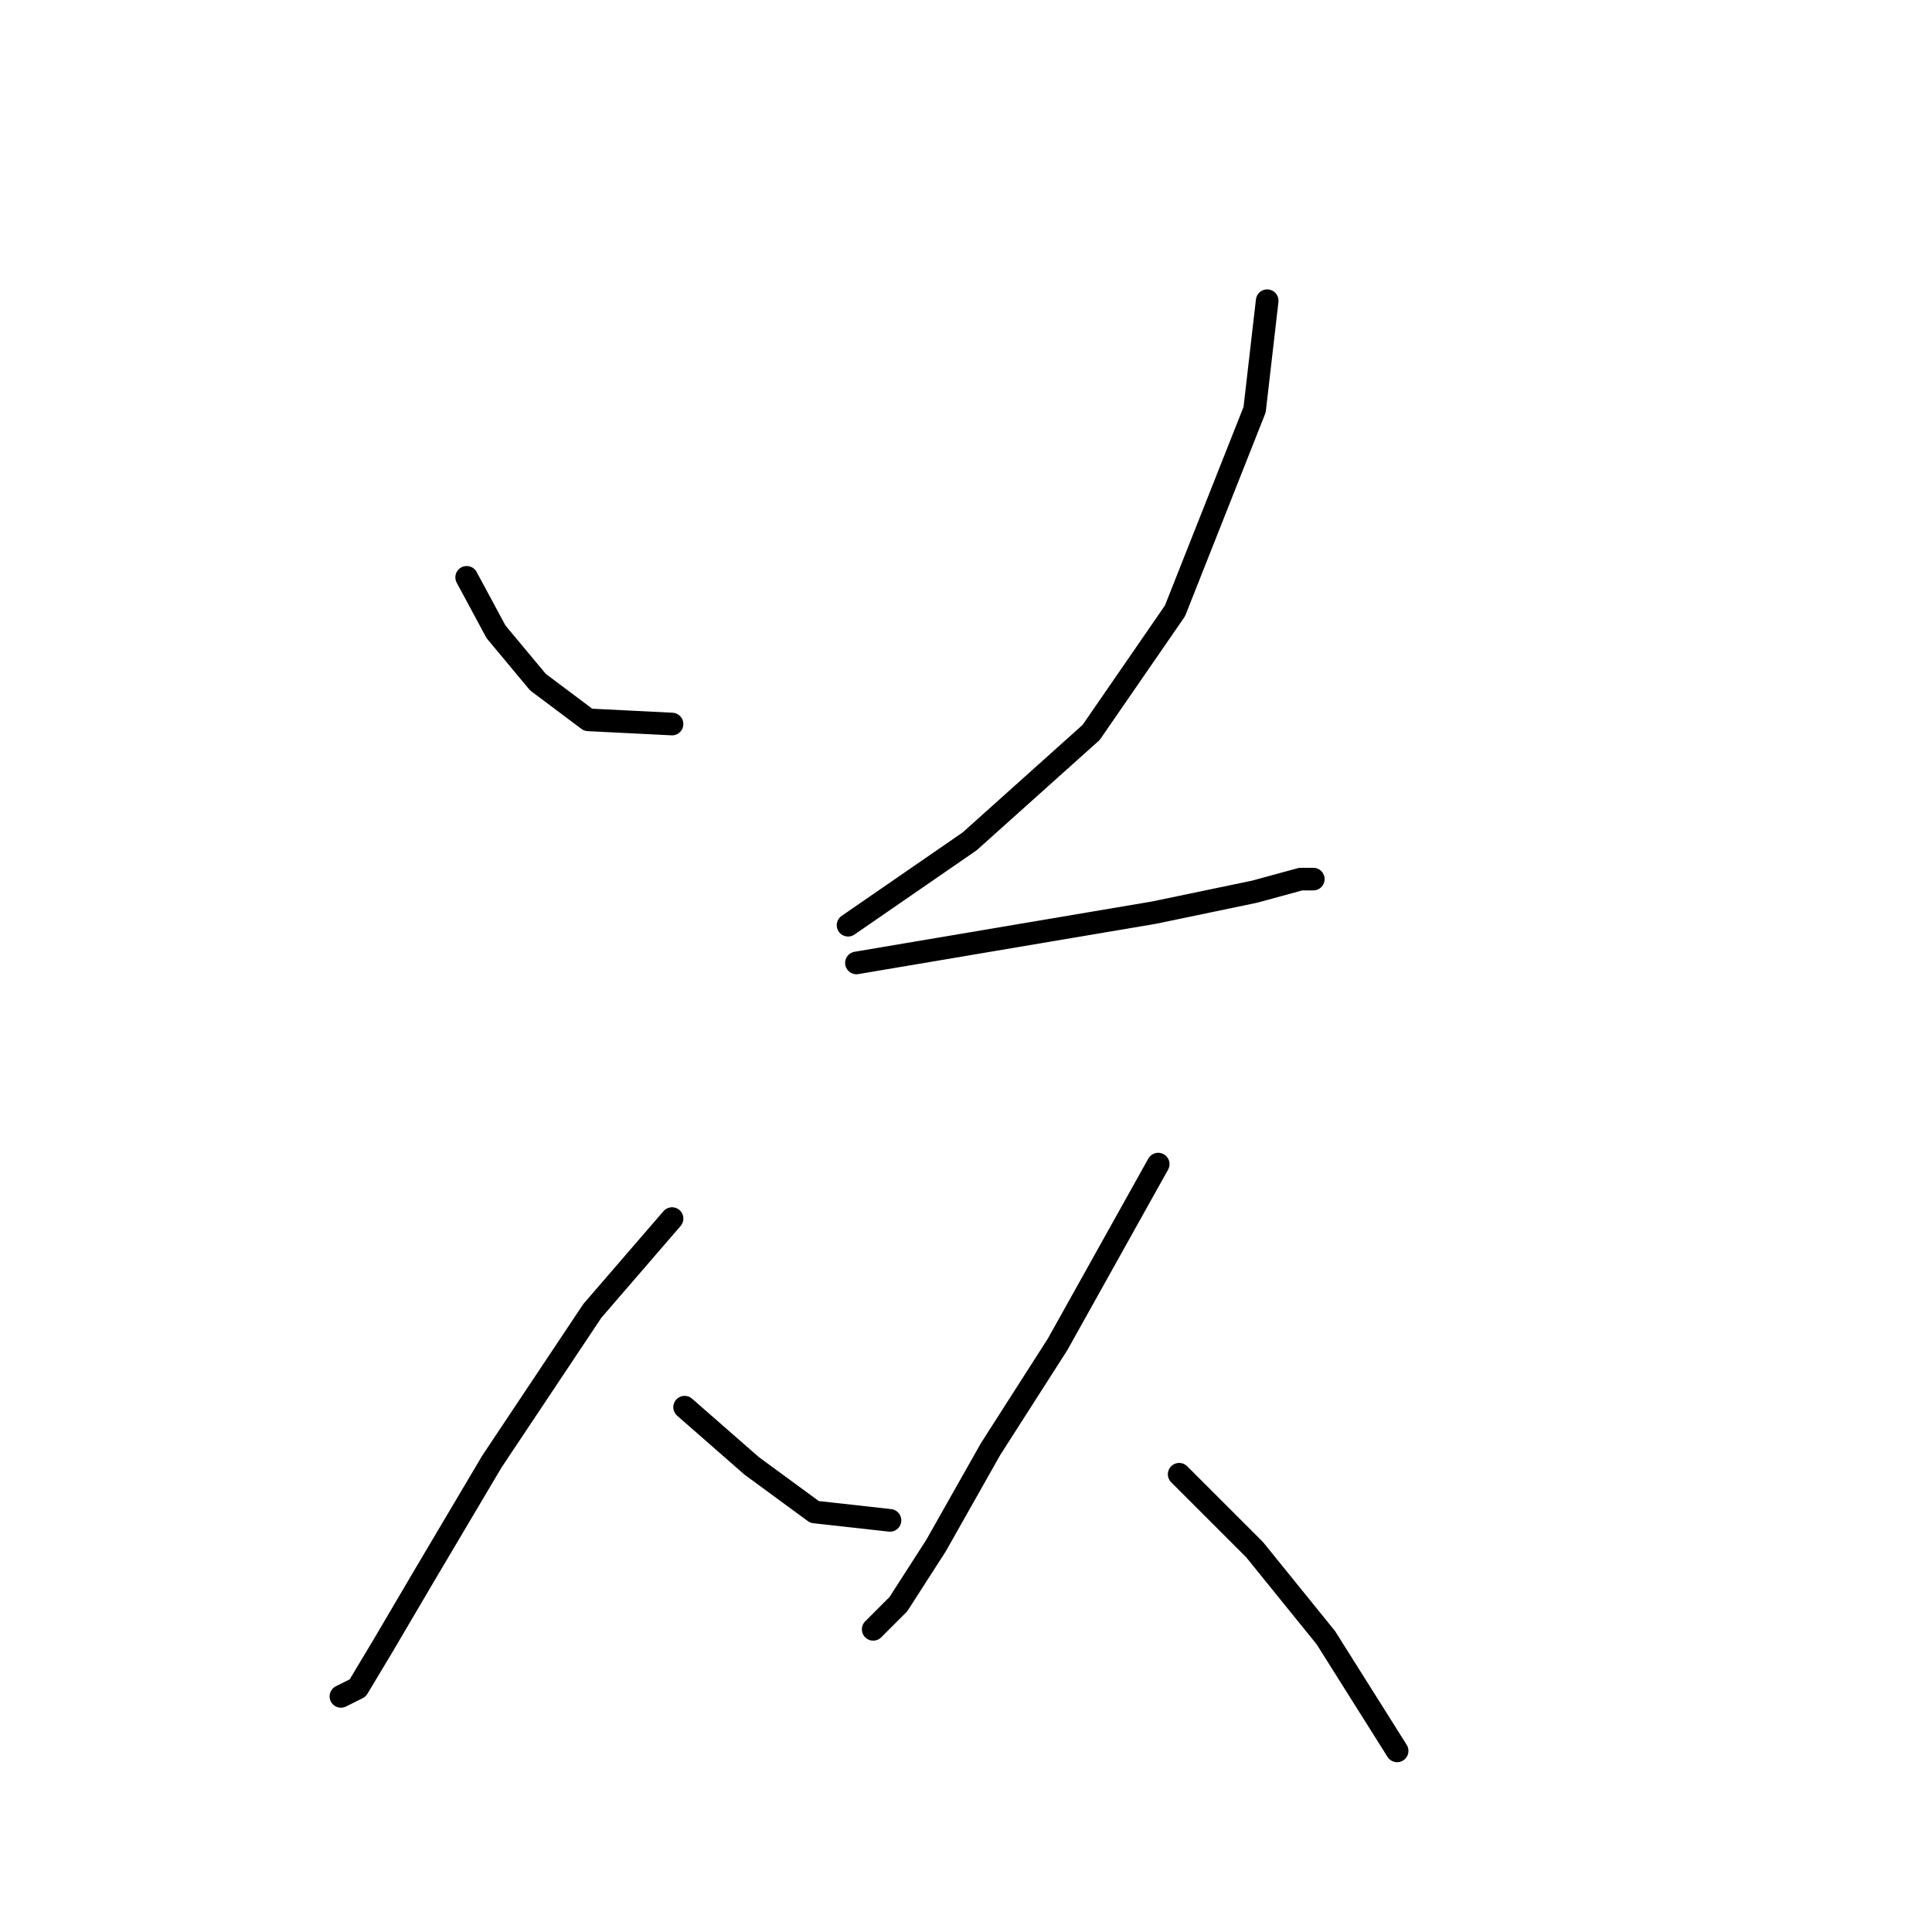 <?xml version="1.0" standalone="no"?>
    <svg width="256" height="256" xmlns="http://www.w3.org/2000/svg" version="1.1">
    <polyline stroke="black" stroke-width="3" stroke-linecap="round" fill="transparent" stroke-linejoin="round" points="61.836 76.501 65.724 83.72 71.277 90.384 77.941 95.382 89.049 95.938 89.049 95.938 " />
        <polyline stroke="black" stroke-width="3" stroke-linecap="round" fill="transparent" stroke-linejoin="round" points="167.909 39.847 166.243 54.286 155.691 80.943 144.584 97.049 128.479 111.488 112.373 122.595 112.373 122.595 " />
        <polyline stroke="black" stroke-width="3" stroke-linecap="round" fill="transparent" stroke-linejoin="round" points="113.484 127.593 152.914 120.929 166.243 118.152 172.351 116.486 174.017 116.486 174.017 116.486 " />
        <polyline stroke="black" stroke-width="3" stroke-linecap="round" fill="transparent" stroke-linejoin="round" points="89.049 161.469 78.497 173.687 65.168 193.68 56.283 208.674 50.729 218.115 47.397 223.669 45.176 224.78 45.176 224.78 " />
        <polyline stroke="black" stroke-width="3" stroke-linecap="round" fill="transparent" stroke-linejoin="round" points="90.715 186.46 99.6 194.235 107.931 200.344 117.927 201.455 117.927 201.455 " />
        <polyline stroke="black" stroke-width="3" stroke-linecap="round" fill="transparent" stroke-linejoin="round" points="153.469 154.25 140.141 178.13 131.255 192.014 124.036 204.787 119.038 212.562 115.705 215.894 115.705 215.894 " />
        <polyline stroke="black" stroke-width="3" stroke-linecap="round" fill="transparent" stroke-linejoin="round" points="156.246 195.346 166.243 205.342 175.683 217.005 185.125 231.999 185.125 231.999 " />
        </svg>